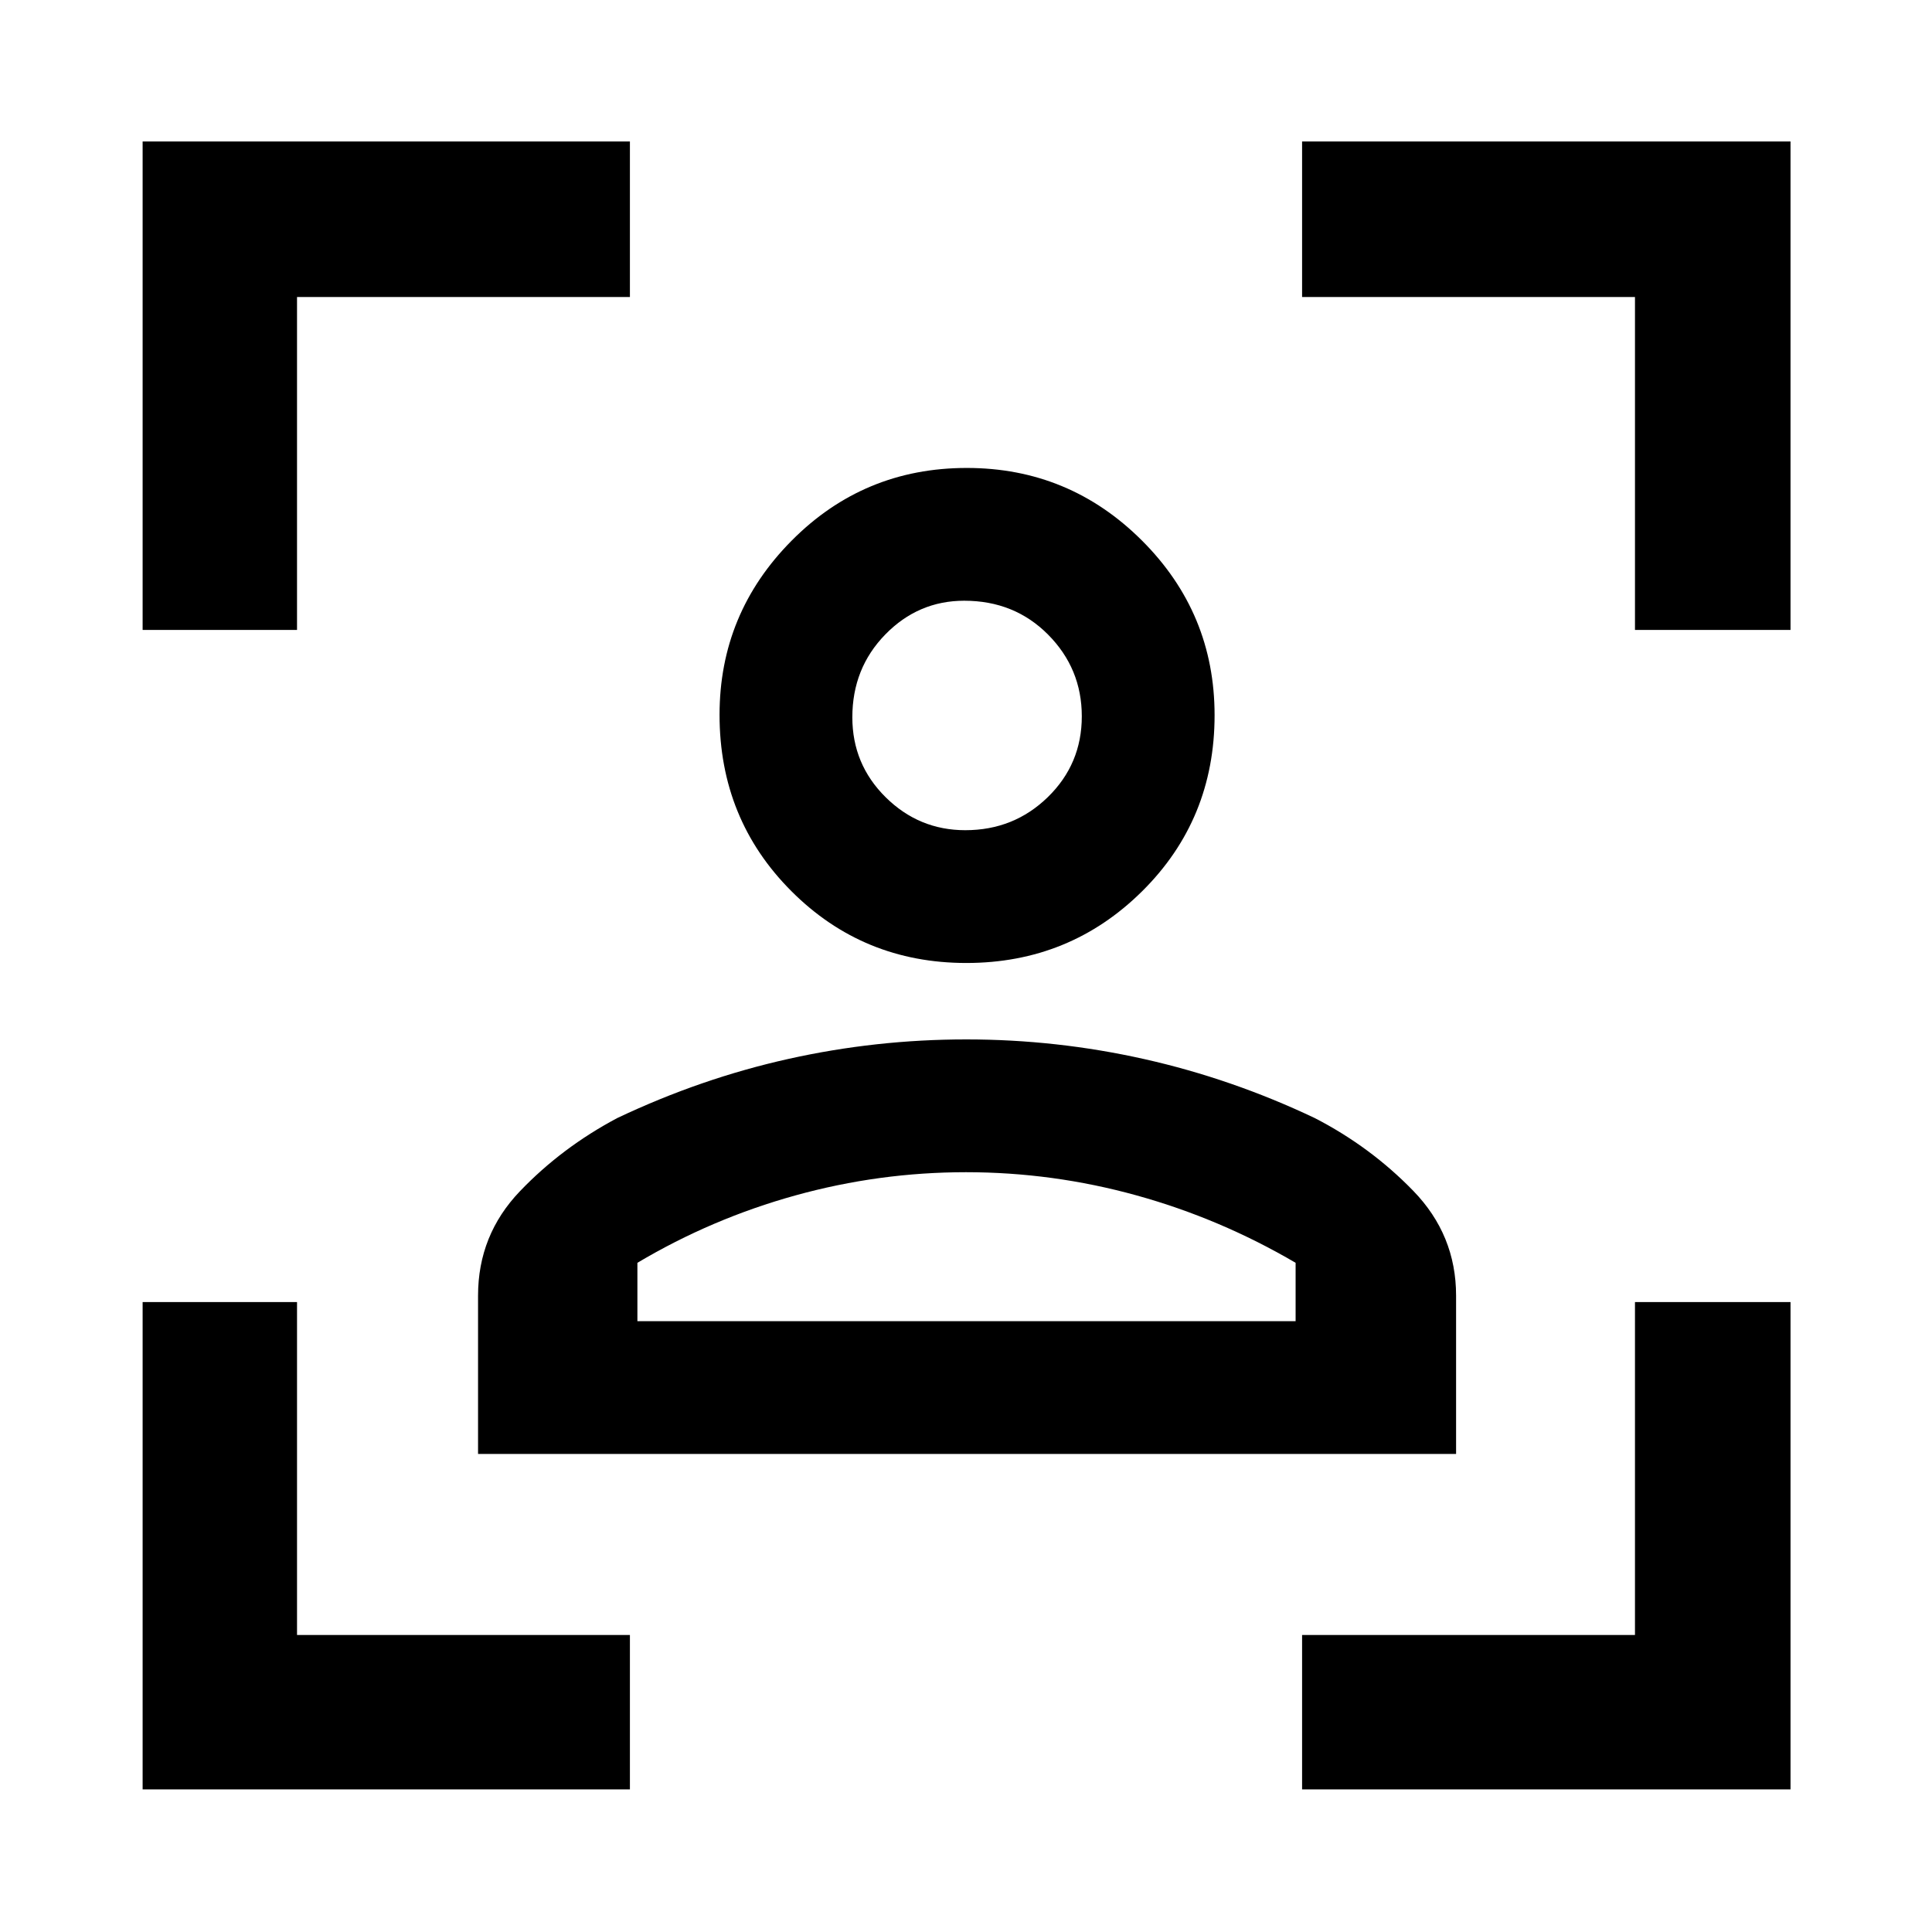<svg xmlns="http://www.w3.org/2000/svg" height="48" viewBox="0 -960 960 960" width="48"><path d="M70.87-70.87V-313h76.72v165.41H313v76.72H70.87Zm0-576.13v-242.7H313v77.29H147.59V-647H70.87ZM647-70.87v-76.72h165.41V-313h77.29v242.13H647ZM812.41-647v-165.41H647v-77.29h242.7V-647h-77.29ZM480.16-481.5q-51.29 0-86.95-35.72-35.67-35.72-35.67-87.6 0-50.43 35.83-86.54 35.82-36.12 87.03-36.12 50.89 0 87.01 36.05 36.11 36.04 36.11 86.81 0 51.79-35.98 87.46-35.98 35.66-87.38 35.66Zm-.51-65.98q24.15 0 41.02-16.45 16.87-16.45 16.87-40.13 0-23.7-16.72-40.57t-41.7-16.87q-22.86 0-39.23 16.78-16.37 16.78-16.37 41.14 0 23.36 16.56 39.73 16.56 16.37 39.57 16.37ZM237.54-237.54v-78.66q0-30.15 20.82-51.89 20.81-21.74 48.38-36.37 41.6-19.71 85.06-29.38 43.45-9.68 88.33-9.68 44.87 0 88.47 9.78t84.66 29.28q27.74 14.28 49 36.2 21.26 21.91 21.26 52.06v78.66H237.54Zm242.46-140q-43.15 0-84.72 11.52-41.58 11.52-78.56 33.5v29h327.06v-29q-37.48-21.98-79.06-33.5-41.57-11.52-84.72-11.52Zm0-226.98Zm0 301H643.78 316.72 480Z"/></svg>